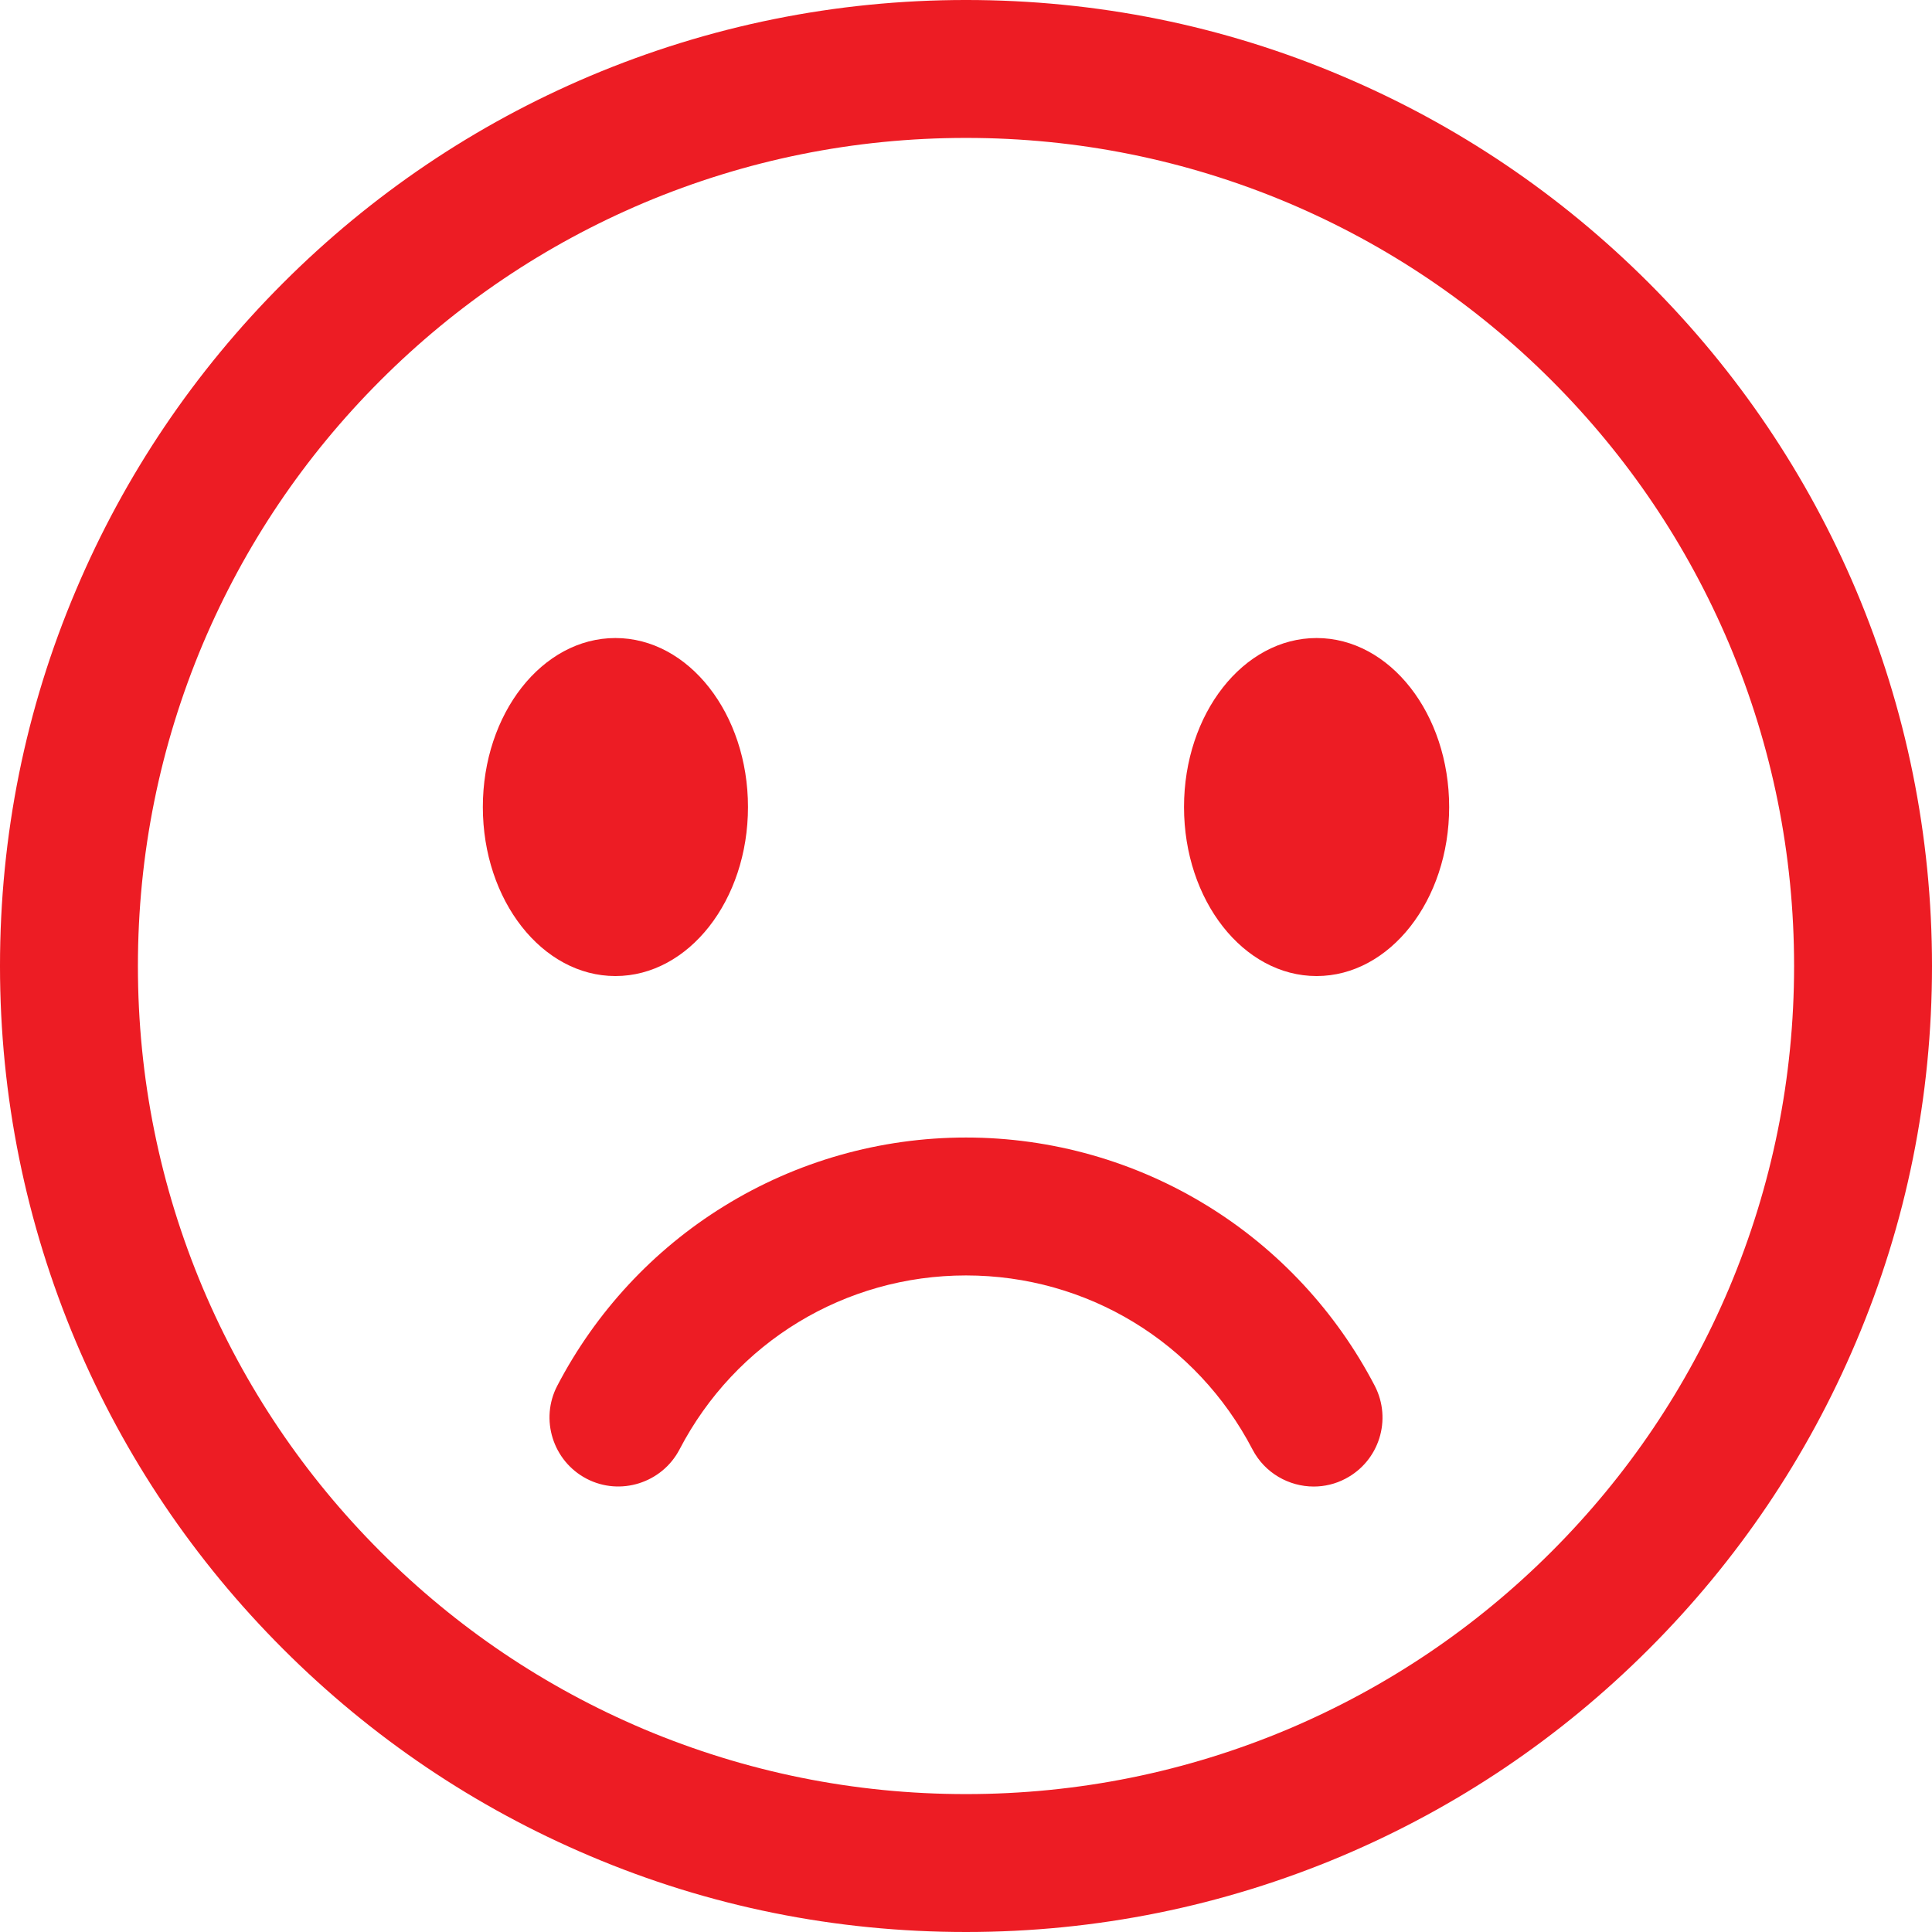 <?xml version="1.0" encoding="UTF-8"?>
<svg id="Capa_2" xmlns="http://www.w3.org/2000/svg" viewBox="0 0 61.5 61.5">
  <defs>
    <style>
      .cls-1 {
        fill: #ed1c24;
      }
    </style>
  </defs>
  <g id="Capa_1-2" data-name="Capa_1">
    <g>
      <path class="cls-1" d="M18.78,59.08c-3.66-1.55-6.95-3.77-9.77-6.59-2.82-2.82-5.04-6.11-6.59-9.77-1.6-3.79-2.42-7.82-2.42-11.97s.81-8.18,2.42-11.97c1.55-3.66,3.77-6.95,6.59-9.77,2.82-2.82,6.11-5.04,9.77-6.59,3.79-1.6,7.82-2.42,11.97-2.42s8.18.81,11.97,2.42c3.66,1.55,6.95,3.77,9.77,6.59,2.82,2.82,5.04,6.11,6.59,9.77,1.6,3.79,2.42,7.82,2.42,11.97s-.81,8.18-2.42,11.97c-1.55,3.66-3.77,6.95-6.59,9.77-2.82,2.82-6.11,5.04-9.77,6.59-3.79,1.6-7.82,2.42-11.97,2.42s-8.18-.81-11.97-2.42ZM20.49,6.46c-3.14,1.33-5.96,3.23-8.38,5.65-2.42,2.42-4.32,5.24-5.65,8.38-1.37,3.25-2.07,6.7-2.07,10.26s.7,7.01,2.07,10.26c1.33,3.14,3.23,5.96,5.65,8.38,2.42,2.42,5.24,4.32,8.38,5.65,3.25,1.37,6.7,2.07,10.26,2.07s7.01-.7,10.26-2.07c3.14-1.33,5.96-3.23,8.38-5.65,2.42-2.42,4.32-5.24,5.65-8.38,1.37-3.25,2.07-6.7,2.07-10.26s-.7-7.01-2.07-10.26c-1.33-3.14-3.23-5.96-5.65-8.38-2.42-2.42-5.24-4.32-8.38-5.65-3.25-1.37-6.7-2.07-10.26-2.07s-7.01.7-10.26,2.07Z"/>
      <ellipse class="cls-1" cx="19.59" cy="25.69" rx="4.22" ry="5.38"/>
      <ellipse class="cls-1" cx="41.91" cy="25.69" rx="4.22" ry="5.38"/>
      <path class="cls-1" d="M41.82,47.32c.34,0,.69-.08,1.01-.25,1.07-.56,1.49-1.88.93-2.96-1.22-2.34-3.05-4.32-5.3-5.71-2.31-1.43-4.98-2.19-7.71-2.19s-5.4.76-7.71,2.19c-2.25,1.39-4.08,3.37-5.3,5.71-.56,1.07-.14,2.4.93,2.96,1.07.56,2.4.14,2.96-.93,1.78-3.42,5.27-5.54,9.12-5.54s7.34,2.12,9.12,5.54c.39.75,1.16,1.18,1.95,1.18Z"/>
    </g>
  </g>
</svg>